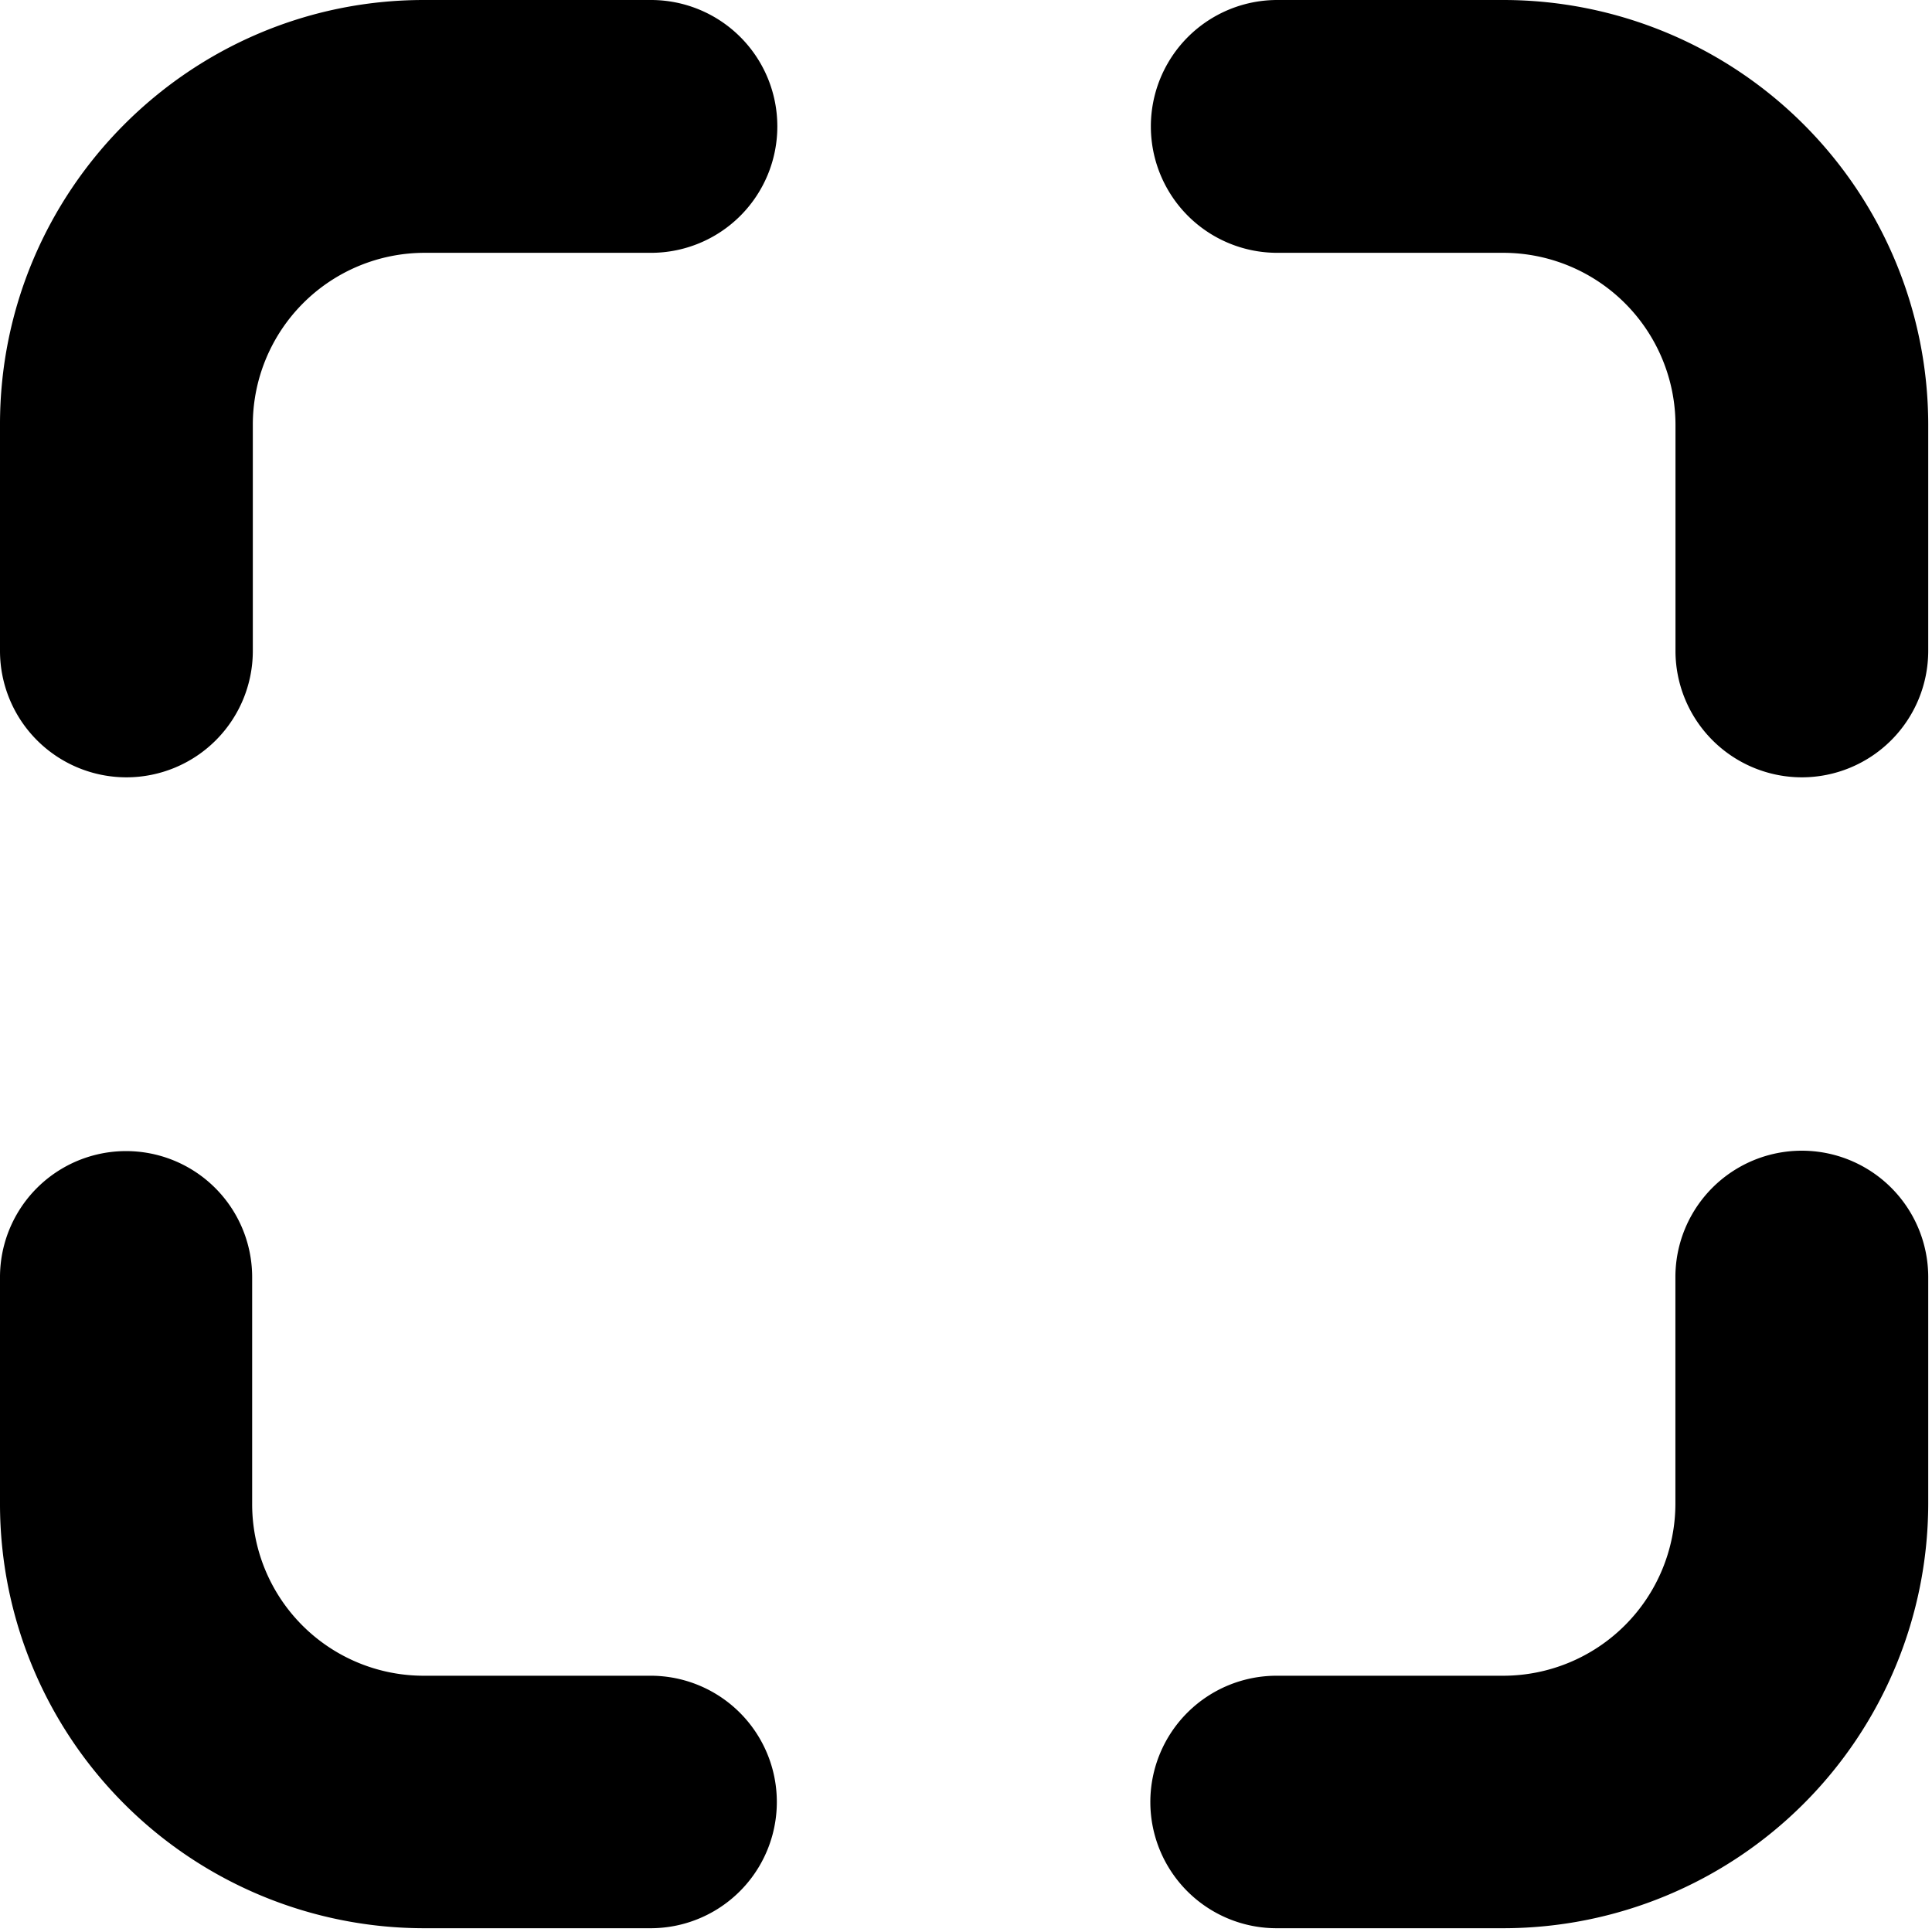 <svg xmlns="http://www.w3.org/2000/svg" viewBox="0 0 512 512" aria-hidden="true" focusable="false" role="img" fill="currentColor">
    <path d="M338.501,511a33.457,33.457,0,1,1-.02-66.913h59.916a45.651,45.651,0,0,0,45.601-45.527V338.457A33.501,33.501,0,0,1,511,338.442v60.132A112.67,112.67,0,0,1,398.503,511Z" transform="translate(0)"/><path d="M112.249,511A112.453,112.453,0,0,1,0,398.56V338.457a33.412,33.412,0,1,1,66.824.015v60.103a45.467,45.467,0,0,0,45.439,45.512h60.325A33.457,33.457,0,0,1,172.603,511Z" transform="translate(0)"/><path d="M477.507,206a33.529,33.529,0,0,1-33.487-33.444V112.572A45.665,45.665,0,0,0,398.441,67H338.501a33.5,33.5,0,0,1-.021-67h60.06A112.632,112.632,0,0,1,511,112.381v60.159A33.524,33.524,0,0,1,477.531,206Z" transform="translate(0)"/><path d="M33.496,206A33.512,33.512,0,0,1,0,172.543V112.572C-.065,50.57,50.27.066,112.203,0h60.382a33.485,33.485,0,0,1,33.415,33.515A33.482,33.482,0,0,1,172.6,67H112.543A45.552,45.552,0,0,0,67,112.421v60.137A33.506,33.506,0,0,1,33.515,206Z" transform="translate(0)"/>
</svg>
